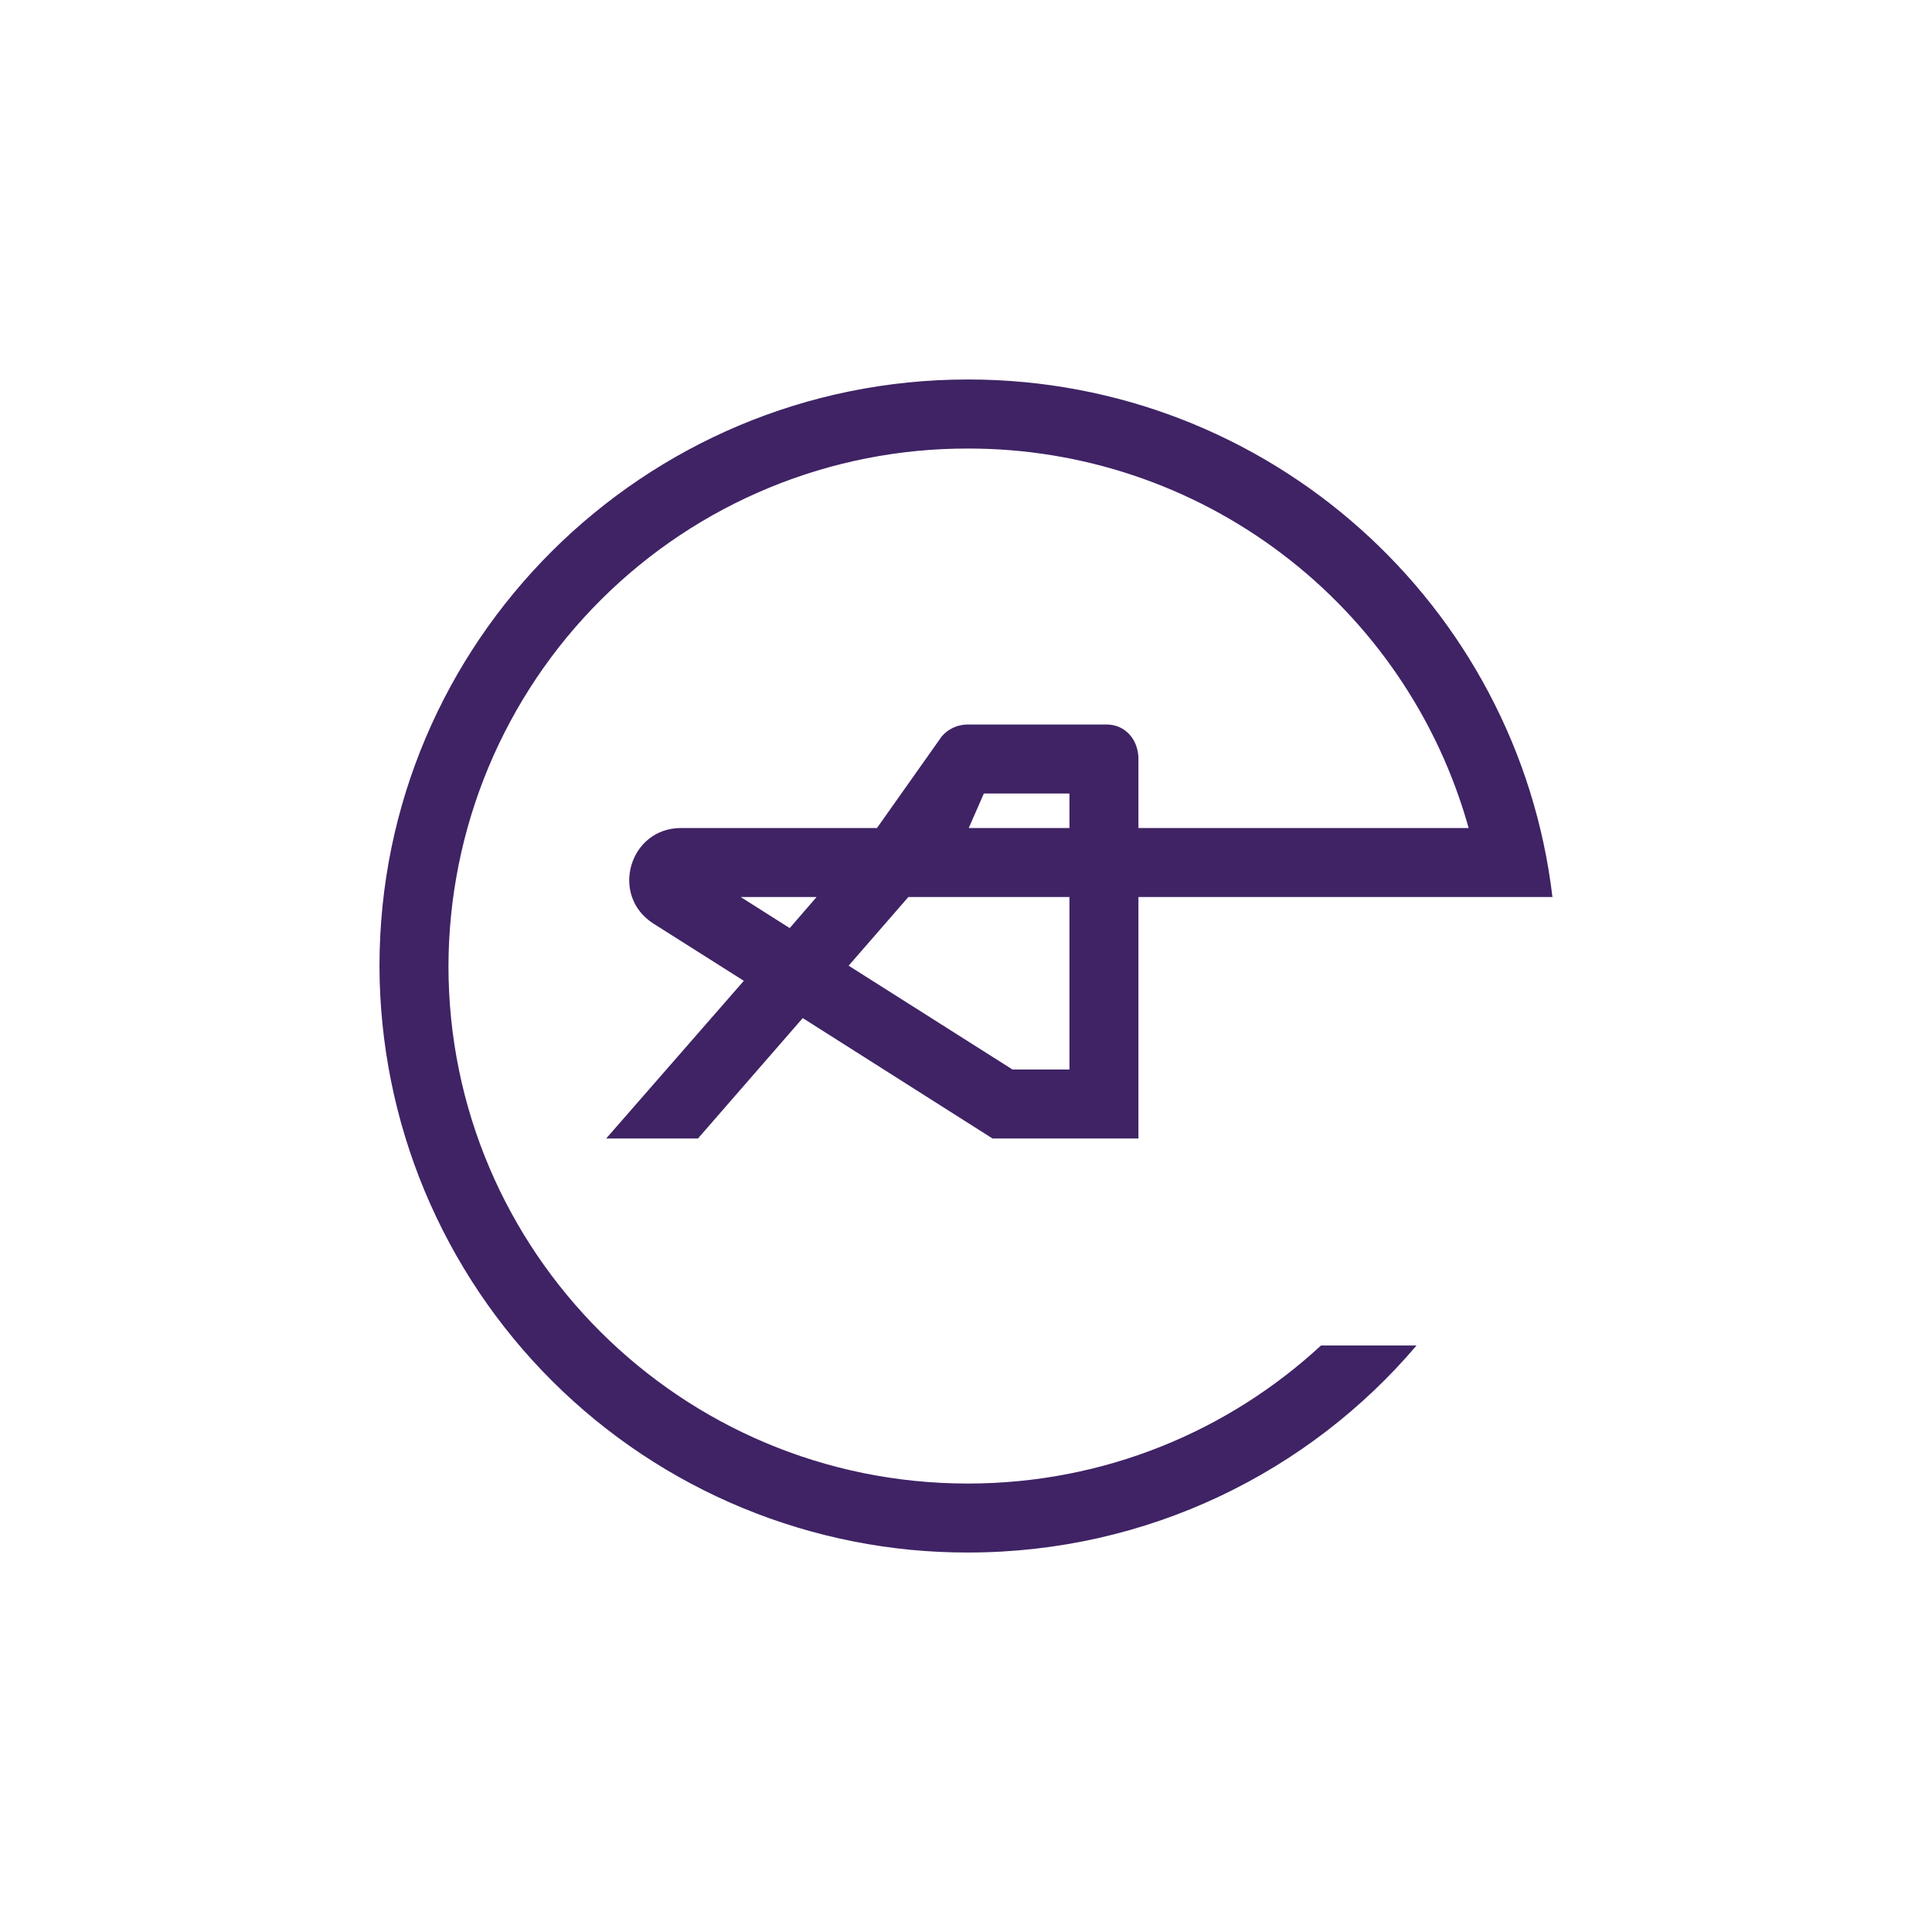 <svg width="24" height="24" viewBox="0 0 24 24" fill="none" xmlns="http://www.w3.org/2000/svg">
<path fill-rule="evenodd" clip-rule="evenodd" d="M12.025 18.429C13.718 18.429 15.261 17.777 16.41 16.714H17.597C16.26 18.287 14.258 19.286 12.025 19.286C11.067 19.288 10.117 19.1 9.231 18.735C8.345 18.37 7.54 17.834 6.861 17.157C6.182 16.481 5.643 15.677 5.274 14.792C4.906 13.907 4.716 12.959 4.714 12C4.714 7.976 7.988 4.714 12.025 4.714C15.771 4.714 18.857 7.521 19.285 11.143H14.142V14.143H12.33L9.972 12.647L8.67 14.143H7.53L9.24 12.184L8.117 11.473C7.572 11.126 7.817 10.286 8.46 10.286H10.894L11.7 9.146C11.74 9.1 11.79 9.063 11.847 9.037C11.903 9.012 11.964 9 12.025 9H13.744C13.984 9 14.142 9.193 14.142 9.429V10.286H18.244C17.865 8.929 17.051 7.733 15.928 6.882C14.805 6.03 13.434 5.57 12.025 5.572C11.179 5.57 10.341 5.735 9.559 6.057C8.777 6.379 8.066 6.852 7.467 7.449C6.867 8.046 6.392 8.755 6.066 9.536C5.741 10.317 5.573 11.154 5.571 12C5.571 15.549 8.46 18.429 12.021 18.429H12.025ZM10.144 11.143H9.201L9.81 11.529L10.144 11.143ZM10.542 11.996L11.284 11.143H13.285V13.286H12.578L10.542 11.996ZM13.285 10.286H12.034L12.222 9.857H13.285V10.286Z" fill="#3F2365"/>
</svg>

